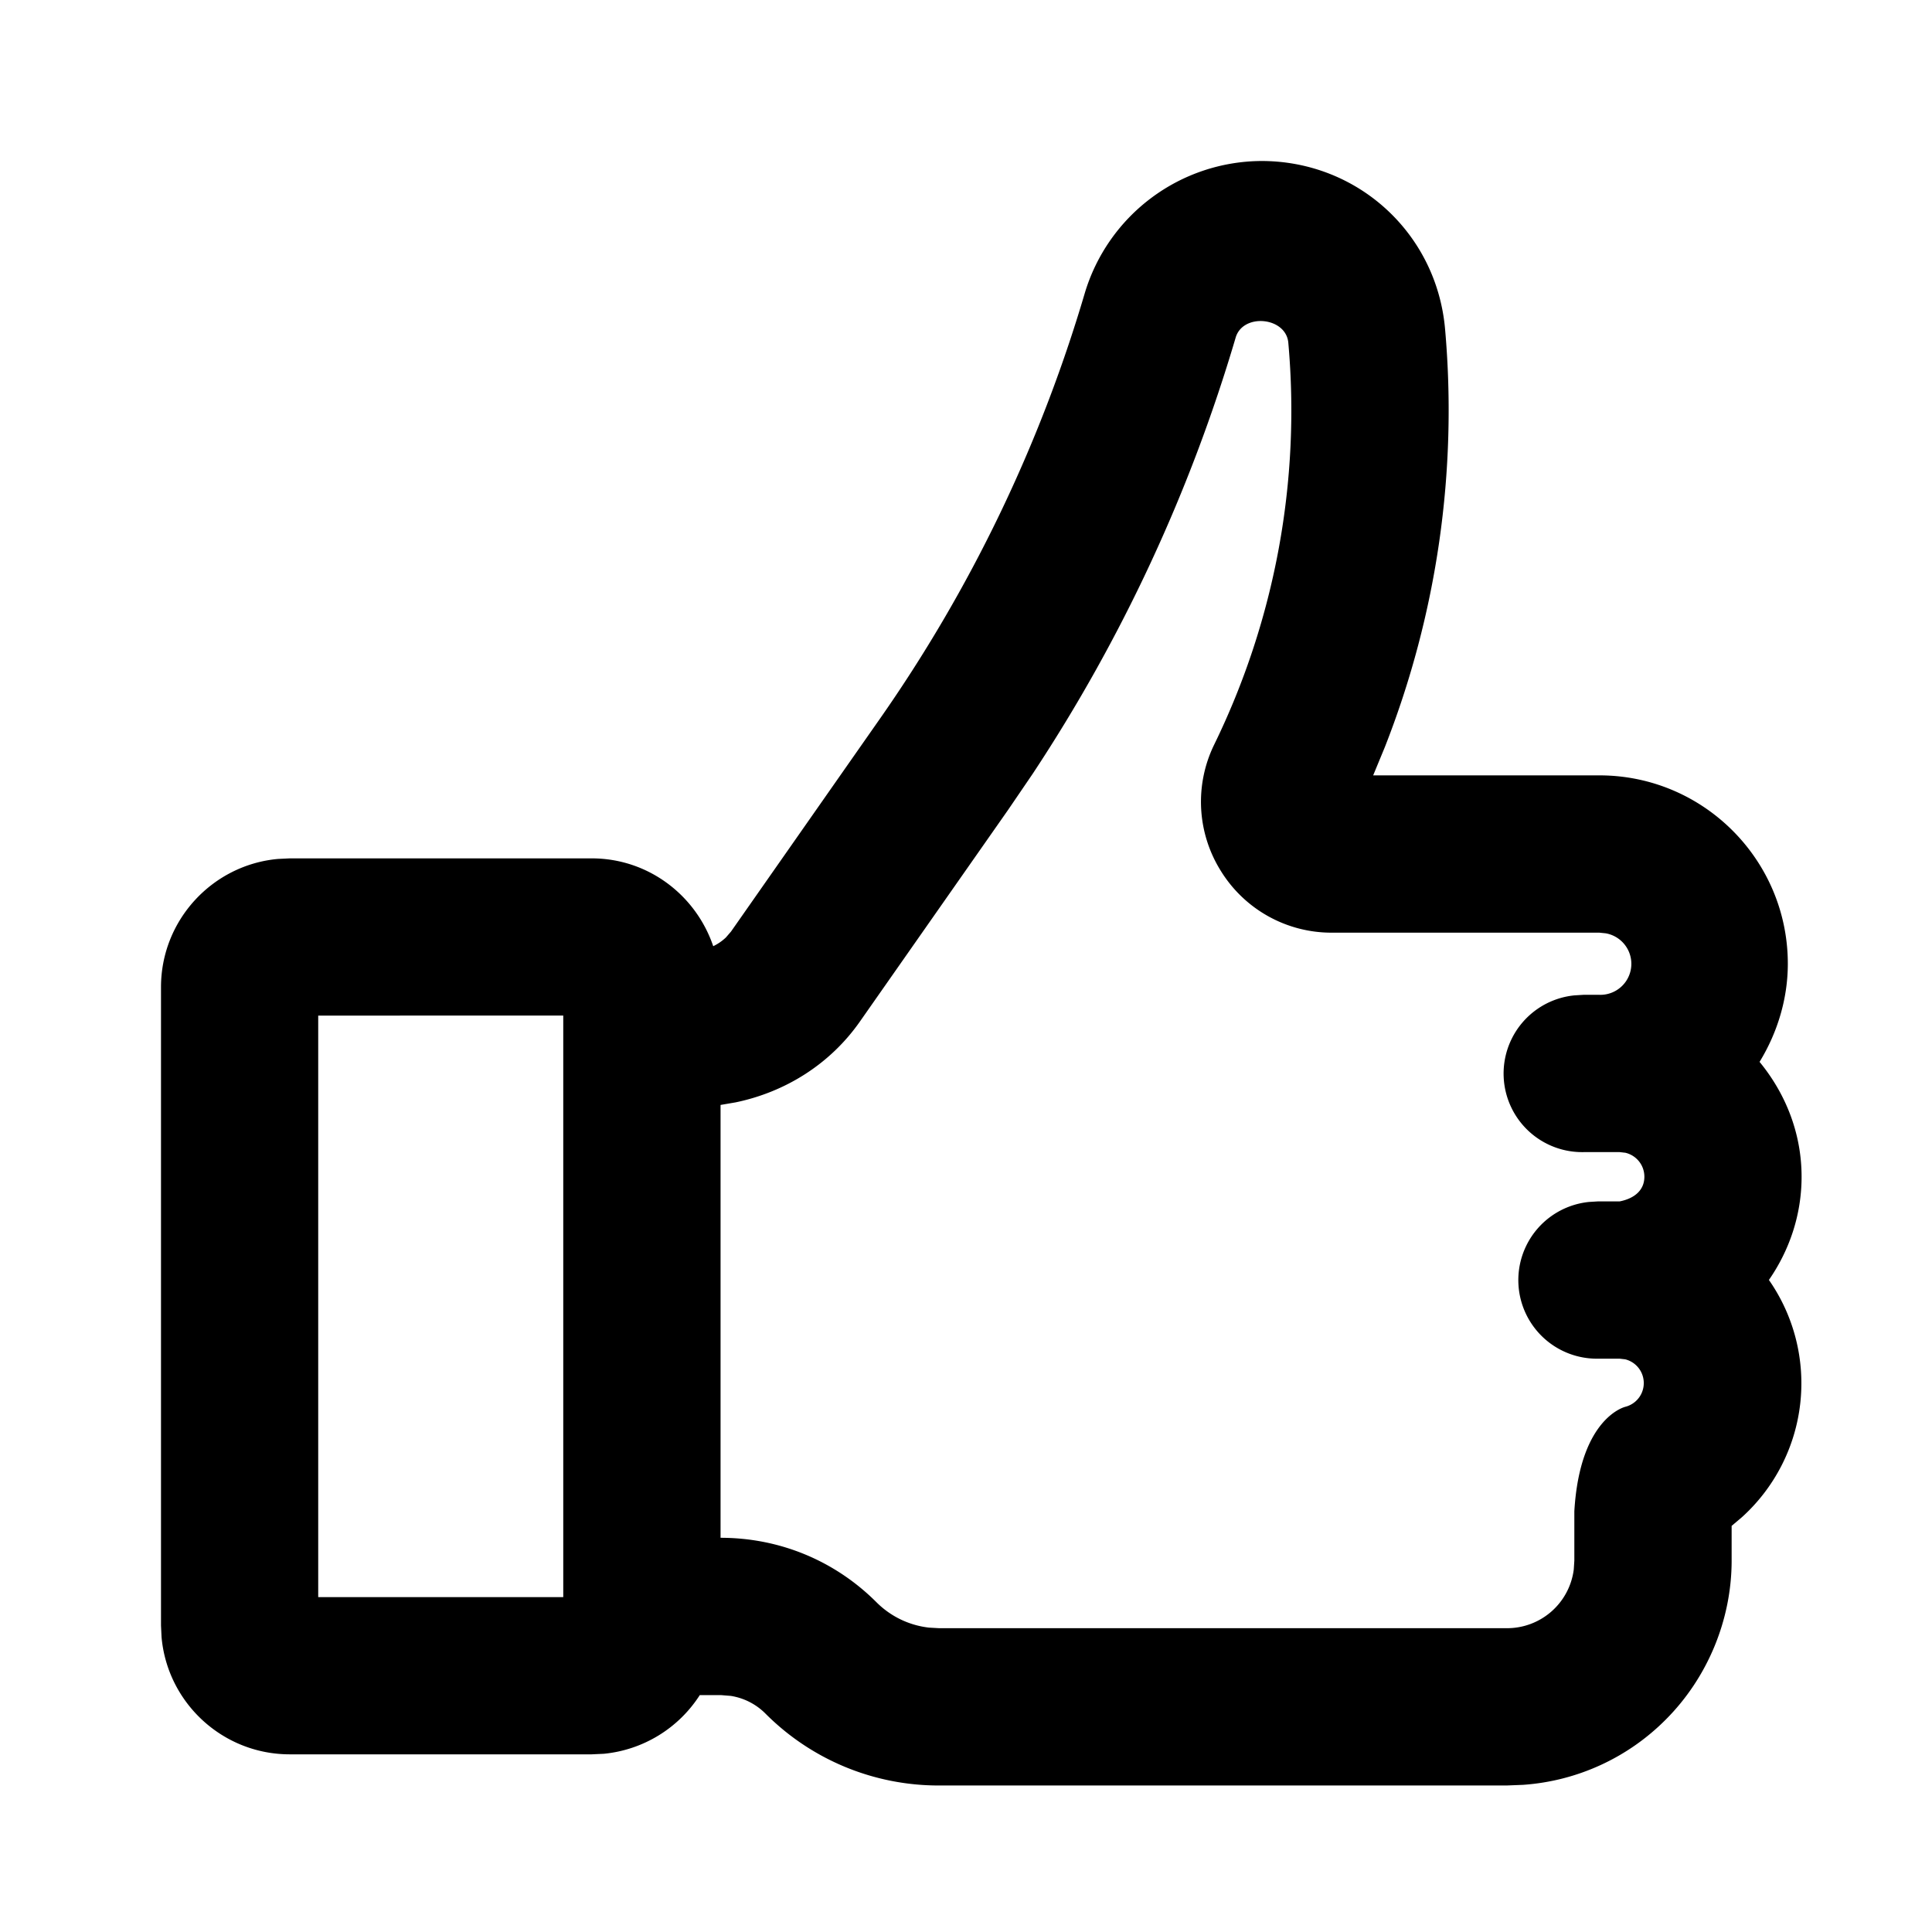 <svg id="action--like" xmlns="http://www.w3.org/2000/svg" viewBox="0 0 24 24"><path  d="M15.671 2c1.194 0 2.174.897 2.28 2.085.157 1.77-.101 3.55-.748 5.196l-.145.351h2.811c1.291 0 2.34 1.05 2.34 2.34 0 .431-.127.853-.351 1.219.321.391.522.883.522 1.427 0 .473-.151.914-.406 1.282a2.243 2.243 0 01-.334 2.946l-.129.109v.431c0 .736-.299 1.456-.819 1.976a2.77 2.77 0 01-1.773.81l-.203.008h-7.05a3.034 3.034 0 01-2.157-.893.779.779 0 00-.431-.22l-.124-.01h-.261a1.6 1.6 0 01-1.191.729l-.152.007H3.6c-.834 0-1.52-.64-1.593-1.455L2 20.193v-7.93c0-.833.64-1.52 1.454-1.593l.146-.007h3.75c.704 0 1.296.459 1.51 1.091a.616.616 0 00.157-.108l.064-.074 1.841-2.631a18.19 18.19 0 002.554-5.301A2.302 2.302 0 0115.671 2zm-.321 2.193a20.15 20.15 0 01-2.52 5.417l-.308.452-1.842 2.631c-.37.527-.925.873-1.542 1.001l-.187.032v5.377c.736 0 1.423.286 1.939.803.177.176.405.285.651.313l.125.007h7.05a.835.835 0 00.834-.73l.007-.11v-.612c.069-1.172.636-1.299.636-1.299a.304.304 0 00-.004-.589l-.069-.008h-.266a.976.976 0 01-.114-1.947l.114-.007h.267c.187-.037.306-.142.306-.306 0-.145-.1-.266-.236-.298l-.07-.008h-.45a.976.976 0 01-.114-1.947l.114-.007h.198a.385.385 0 00.078-.764l-.078-.008h-3.324a1.615 1.615 0 01-1.378-.765 1.618 1.618 0 01-.083-1.573 9.464 9.464 0 00.92-4.989c-.027-.322-.563-.373-.654-.066zm-8.353 8.423H3.953v7.224h3.044v-7.224z"/></svg>